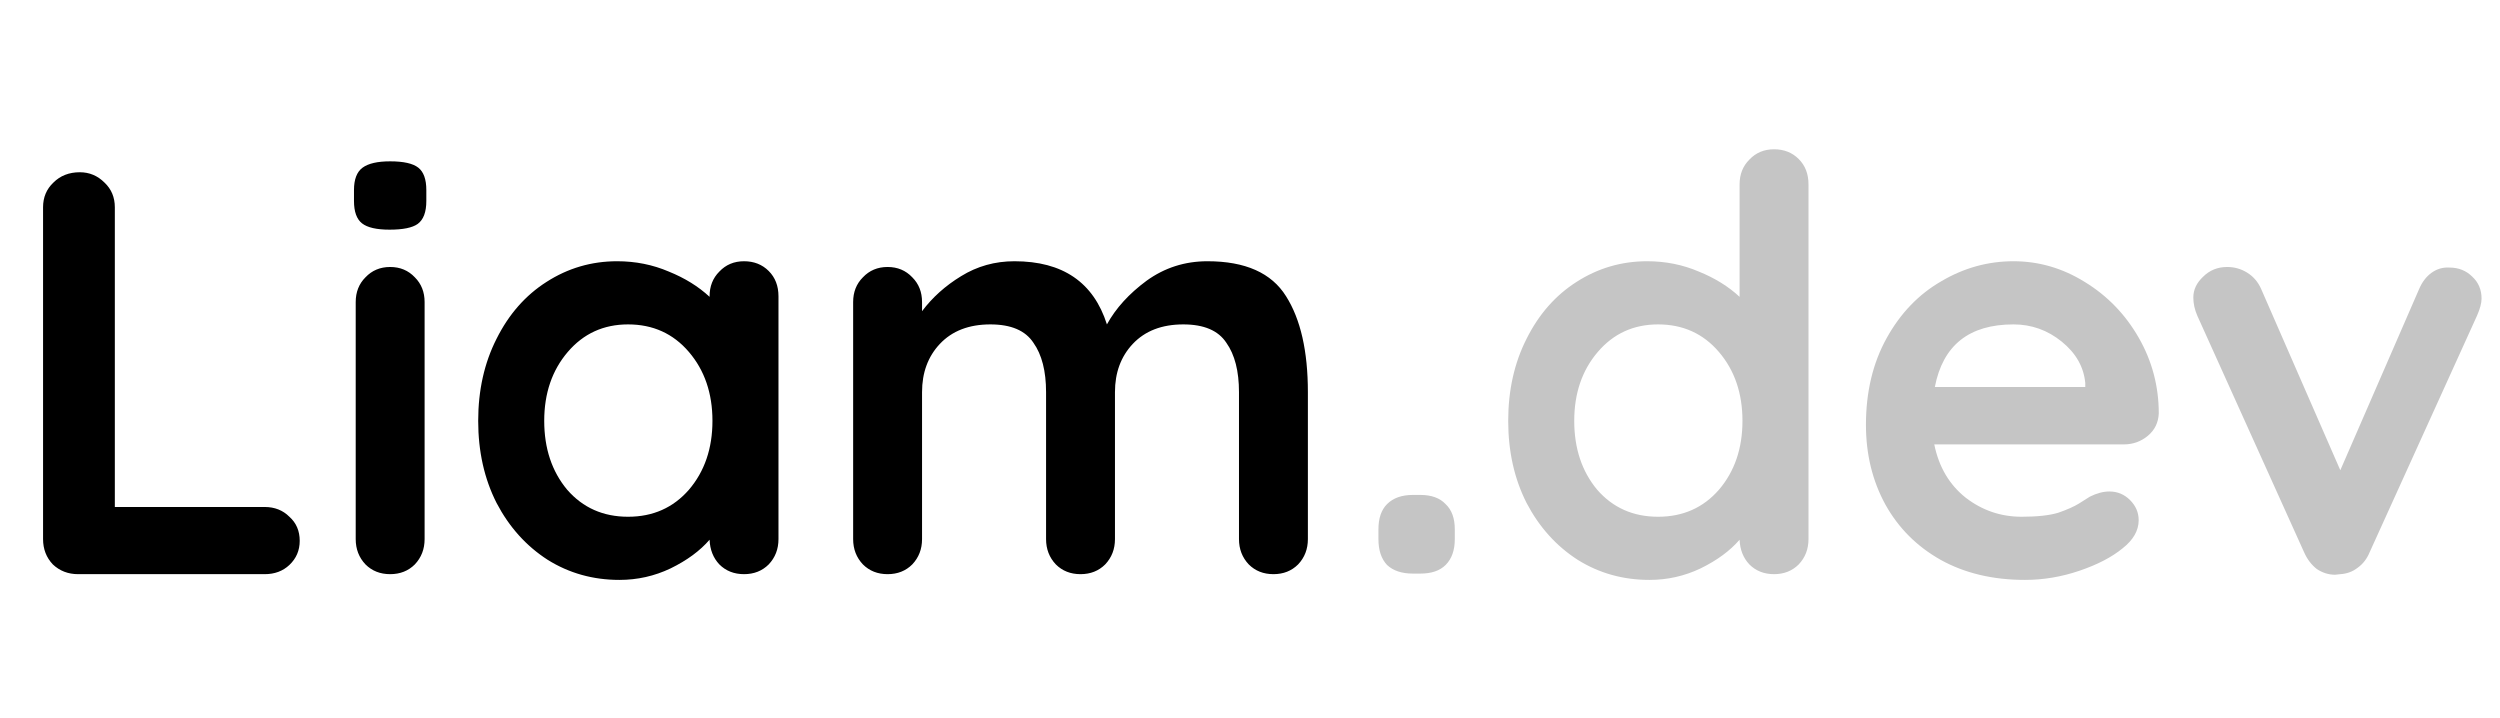 <svg width="209" height="60" viewBox="0 0 209 60" fill="none" xmlns="http://www.w3.org/2000/svg">
<path d="M22.128 42.384C22.96 42.384 23.648 42.656 24.192 43.2C24.768 43.712 25.056 44.384 25.056 45.216C25.056 46.016 24.768 46.688 24.192 47.232C23.648 47.744 22.96 48 22.128 48H6.528C5.696 48 4.992 47.728 4.416 47.184C3.872 46.608 3.6 45.904 3.6 45.072V17.328C3.6 16.496 3.888 15.808 4.464 15.264C5.04 14.688 5.776 14.4 6.672 14.4C7.472 14.4 8.16 14.688 8.736 15.264C9.312 15.808 9.6 16.496 9.6 17.328V42.384H22.128ZM35.497 45.072C35.497 45.904 35.225 46.608 34.681 47.184C34.137 47.728 33.449 48 32.617 48C31.785 48 31.097 47.728 30.553 47.184C30.009 46.608 29.737 45.904 29.737 45.072V25.248C29.737 24.416 30.009 23.728 30.553 23.184C31.097 22.608 31.785 22.32 32.617 22.32C33.449 22.32 34.137 22.608 34.681 23.184C35.225 23.728 35.497 24.416 35.497 25.248V45.072ZM32.569 19.2C31.481 19.2 30.713 19.024 30.265 18.672C29.817 18.32 29.593 17.696 29.593 16.8V15.888C29.593 14.992 29.833 14.368 30.313 14.016C30.793 13.664 31.561 13.488 32.617 13.488C33.737 13.488 34.521 13.664 34.969 14.016C35.417 14.368 35.641 14.992 35.641 15.888V16.8C35.641 17.728 35.401 18.368 34.921 18.72C34.473 19.04 33.689 19.2 32.569 19.2ZM62.201 21.84C63.033 21.84 63.721 22.112 64.265 22.656C64.809 23.2 65.081 23.904 65.081 24.768V45.072C65.081 45.904 64.809 46.608 64.265 47.184C63.721 47.728 63.033 48 62.201 48C61.369 48 60.681 47.728 60.137 47.184C59.625 46.64 59.353 45.952 59.321 45.12C58.521 46.048 57.433 46.848 56.057 47.52C54.713 48.16 53.289 48.48 51.785 48.48C49.577 48.48 47.577 47.92 45.785 46.8C43.993 45.648 42.569 44.064 41.513 42.048C40.489 40.032 39.977 37.744 39.977 35.184C39.977 32.624 40.489 30.336 41.513 28.32C42.537 26.272 43.929 24.688 45.689 23.568C47.481 22.416 49.449 21.84 51.593 21.84C53.129 21.84 54.569 22.128 55.913 22.704C57.257 23.248 58.393 23.952 59.321 24.816V24.768C59.321 23.936 59.593 23.248 60.137 22.704C60.681 22.128 61.369 21.84 62.201 21.84ZM52.505 43.2C54.585 43.2 56.281 42.448 57.593 40.944C58.905 39.408 59.561 37.488 59.561 35.184C59.561 32.88 58.905 30.96 57.593 29.424C56.281 27.888 54.585 27.12 52.505 27.12C50.457 27.12 48.777 27.888 47.465 29.424C46.153 30.96 45.497 32.88 45.497 35.184C45.497 37.488 46.137 39.408 47.417 40.944C48.729 42.448 50.425 43.2 52.505 43.2ZM100.939 21.84C104.107 21.84 106.299 22.816 107.515 24.768C108.731 26.688 109.339 29.36 109.339 32.784V45.072C109.339 45.904 109.067 46.608 108.523 47.184C107.979 47.728 107.291 48 106.459 48C105.627 48 104.939 47.728 104.395 47.184C103.851 46.608 103.579 45.904 103.579 45.072V32.784C103.579 31.024 103.227 29.648 102.523 28.656C101.851 27.632 100.651 27.12 98.923 27.12C97.131 27.12 95.723 27.664 94.699 28.752C93.707 29.808 93.211 31.152 93.211 32.784V45.072C93.211 45.904 92.939 46.608 92.395 47.184C91.851 47.728 91.163 48 90.331 48C89.499 48 88.811 47.728 88.267 47.184C87.723 46.608 87.451 45.904 87.451 45.072V32.784C87.451 31.024 87.099 29.648 86.395 28.656C85.723 27.632 84.523 27.12 82.795 27.12C81.003 27.12 79.595 27.664 78.571 28.752C77.579 29.808 77.083 31.152 77.083 32.784V45.072C77.083 45.904 76.811 46.608 76.267 47.184C75.723 47.728 75.035 48 74.203 48C73.371 48 72.683 47.728 72.139 47.184C71.595 46.608 71.323 45.904 71.323 45.072V25.248C71.323 24.416 71.595 23.728 72.139 23.184C72.683 22.608 73.371 22.32 74.203 22.32C75.035 22.32 75.723 22.608 76.267 23.184C76.811 23.728 77.083 24.416 77.083 25.248V26.016C77.947 24.864 79.035 23.888 80.347 23.088C81.691 22.256 83.179 21.84 84.811 21.84C88.843 21.84 91.419 23.6 92.539 27.12C93.275 25.776 94.379 24.56 95.851 23.472C97.355 22.384 99.051 21.84 100.939 21.84Z" fill="black"/>
<path d="M118.117 47.952C117.189 47.952 116.469 47.712 115.957 47.232C115.477 46.72 115.237 46 115.237 45.072V44.256C115.237 43.328 115.477 42.624 115.957 42.144C116.469 41.632 117.189 41.376 118.117 41.376H118.741C119.669 41.376 120.373 41.632 120.853 42.144C121.365 42.624 121.621 43.328 121.621 44.256V45.072C121.621 46 121.365 46.72 120.853 47.232C120.373 47.712 119.669 47.952 118.741 47.952H118.117ZM148.31 12.48C149.142 12.48 149.83 12.752 150.374 13.296C150.918 13.84 151.19 14.544 151.19 15.408V45.072C151.19 45.904 150.918 46.608 150.374 47.184C149.83 47.728 149.142 48 148.31 48C147.478 48 146.79 47.728 146.246 47.184C145.734 46.64 145.462 45.952 145.43 45.12C144.63 46.048 143.542 46.848 142.166 47.52C140.822 48.16 139.398 48.48 137.894 48.48C135.686 48.48 133.686 47.92 131.894 46.8C130.102 45.648 128.678 44.064 127.622 42.048C126.598 40.032 126.086 37.744 126.086 35.184C126.086 32.624 126.598 30.336 127.622 28.32C128.646 26.272 130.038 24.688 131.798 23.568C133.59 22.416 135.558 21.84 137.702 21.84C139.238 21.84 140.678 22.128 142.022 22.704C143.366 23.248 144.502 23.952 145.43 24.816V15.408C145.43 14.576 145.702 13.888 146.246 13.344C146.79 12.768 147.478 12.48 148.31 12.48ZM138.614 43.2C140.694 43.2 142.39 42.448 143.702 40.944C145.014 39.408 145.67 37.488 145.67 35.184C145.67 32.88 145.014 30.96 143.702 29.424C142.39 27.888 140.694 27.12 138.614 27.12C136.566 27.12 134.886 27.888 133.574 29.424C132.262 30.96 131.606 32.88 131.606 35.184C131.606 37.488 132.246 39.408 133.526 40.944C134.838 42.448 136.534 43.2 138.614 43.2ZM180.473 34.56C180.441 35.328 180.137 35.952 179.561 36.432C178.985 36.912 178.313 37.152 177.545 37.152H161.705C162.089 39.04 162.969 40.528 164.345 41.616C165.721 42.672 167.273 43.2 169.001 43.2C170.313 43.2 171.337 43.088 172.073 42.864C172.809 42.608 173.385 42.352 173.801 42.096C174.249 41.808 174.553 41.616 174.713 41.52C175.289 41.232 175.833 41.088 176.345 41.088C177.017 41.088 177.593 41.328 178.073 41.808C178.553 42.288 178.793 42.848 178.793 43.488C178.793 44.352 178.345 45.136 177.449 45.84C176.553 46.576 175.353 47.2 173.849 47.712C172.345 48.224 170.825 48.48 169.289 48.48C166.601 48.48 164.249 47.92 162.233 46.8C160.249 45.68 158.713 44.144 157.625 42.192C156.537 40.208 155.993 37.984 155.993 35.52C155.993 32.768 156.569 30.352 157.721 28.272C158.873 26.192 160.393 24.608 162.281 23.52C164.169 22.4 166.185 21.84 168.329 21.84C170.441 21.84 172.425 22.416 174.281 23.568C176.169 24.72 177.673 26.272 178.793 28.224C179.913 30.176 180.473 32.288 180.473 34.56ZM168.329 27.12C164.617 27.12 162.425 28.864 161.753 32.352H174.329V32.016C174.201 30.672 173.545 29.52 172.361 28.56C171.177 27.6 169.833 27.12 168.329 27.12ZM204.77 22.368C205.538 22.368 206.178 22.624 206.69 23.136C207.202 23.616 207.458 24.224 207.458 24.96C207.458 25.344 207.33 25.824 207.074 26.4L198.098 46.176C197.874 46.72 197.538 47.152 197.09 47.472C196.674 47.792 196.194 47.968 195.65 48L195.218 48.048C194.674 48.048 194.162 47.888 193.682 47.568C193.234 47.216 192.882 46.752 192.626 46.176L183.698 26.4C183.474 25.888 183.362 25.376 183.362 24.864C183.362 24.224 183.634 23.648 184.178 23.136C184.722 22.592 185.394 22.32 186.194 22.32C186.802 22.32 187.362 22.48 187.874 22.8C188.386 23.12 188.77 23.568 189.026 24.144L195.65 39.312L202.226 24.192C202.482 23.584 202.834 23.12 203.282 22.8C203.73 22.48 204.226 22.336 204.77 22.368Z" fill="#C5C5C5"/>
</svg>
